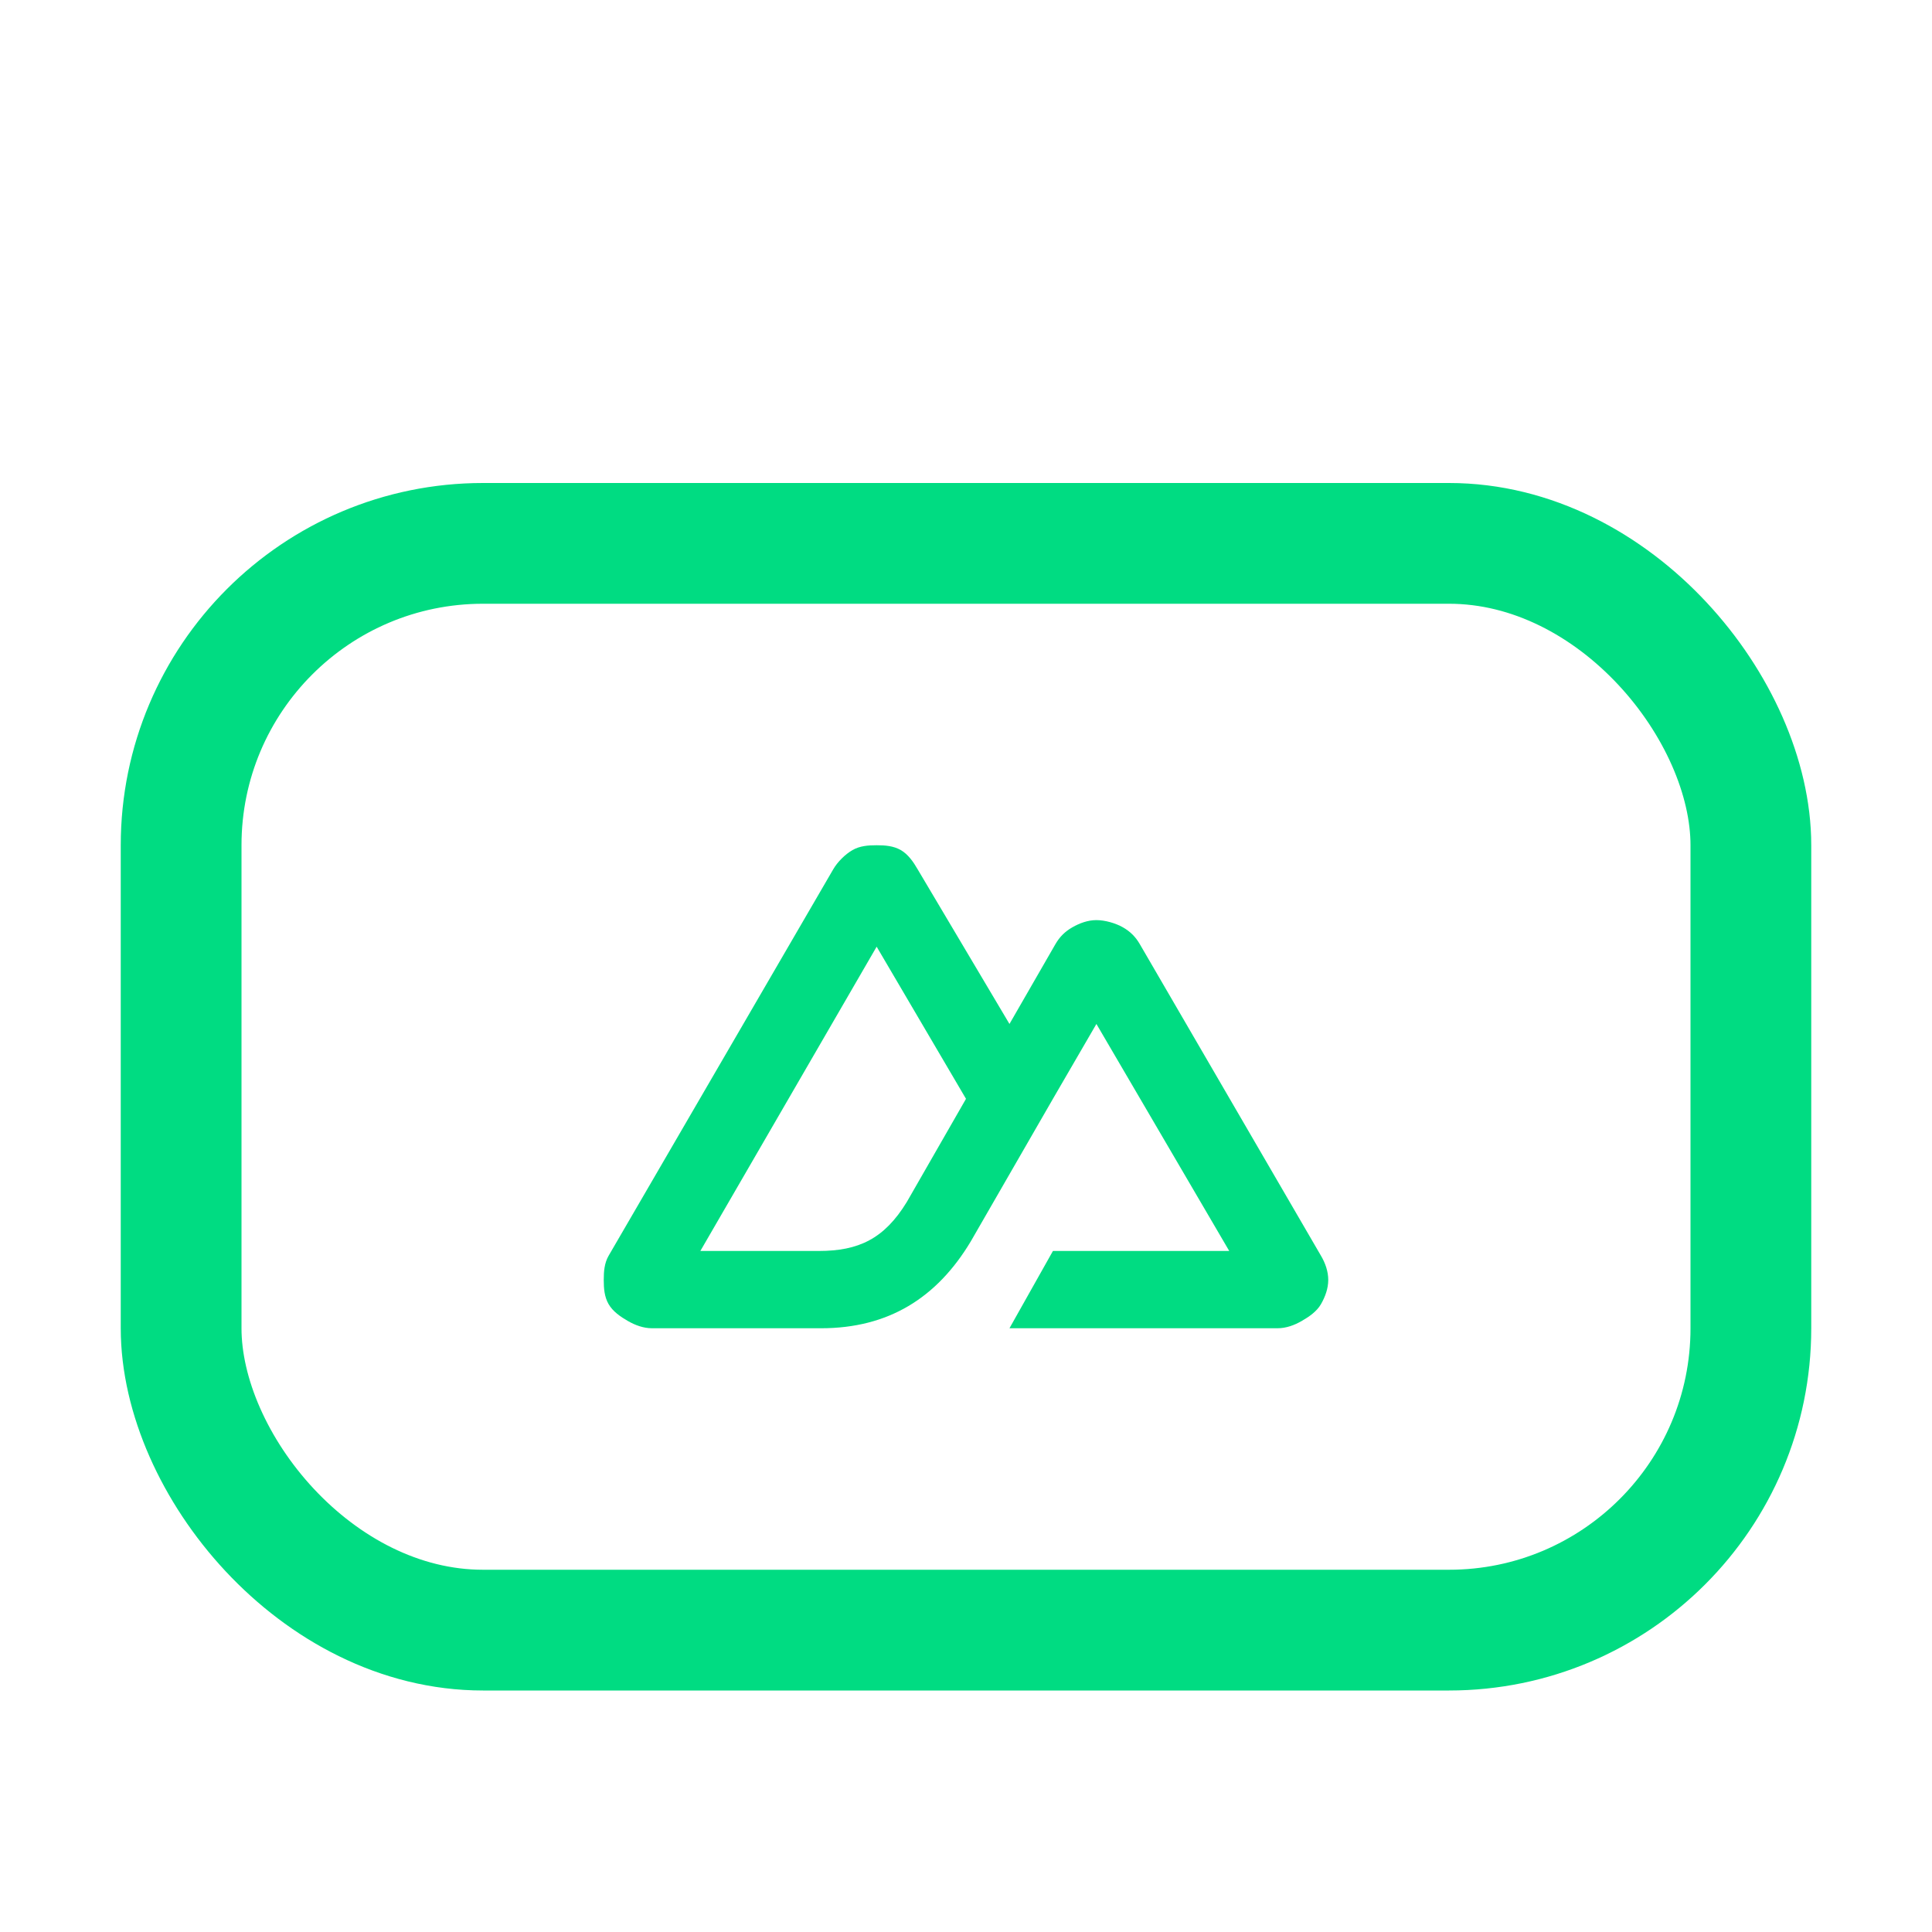 <svg width="16" height="16" viewBox="0 0 16 16" fill="none" xmlns="http://www.w3.org/2000/svg">
<rect x="1.5" y="4.5" width="13" height="9" rx="2.5" stroke="#00DC82"/>
<path d="M8.36 11H10.58C10.651 11 10.719 10.975 10.78 10.94C10.841 10.905 10.905 10.861 10.94 10.8C10.975 10.739 11 10.67 11 10.6C11 10.53 10.976 10.461 10.94 10.4L9.44 7.82C9.405 7.759 9.361 7.715 9.3 7.68C9.239 7.645 9.151 7.62 9.08 7.62C9.009 7.62 8.941 7.645 8.88 7.68C8.819 7.715 8.775 7.759 8.74 7.82L8.36 8.48L7.6 7.2C7.565 7.139 7.521 7.075 7.46 7.04C7.399 7.005 7.331 7 7.26 7C7.189 7 7.121 7.005 7.06 7.04C6.999 7.075 6.935 7.139 6.9 7.2L5.04 10.4C5.005 10.461 5 10.53 5 10.6C5 10.67 5.005 10.739 5.04 10.8C5.075 10.861 5.139 10.905 5.2 10.94C5.261 10.975 5.329 11 5.4 11H6.8C7.355 11 7.758 10.751 8.04 10.28L8.72 9.1L9.08 8.48L10.18 10.36H8.72L8.36 11ZM6.78 10.36H5.8L7.26 7.84L8 9.1L7.51 9.954C7.323 10.26 7.11 10.36 6.78 10.36Z" fill="#00DC82"/>
</svg>
